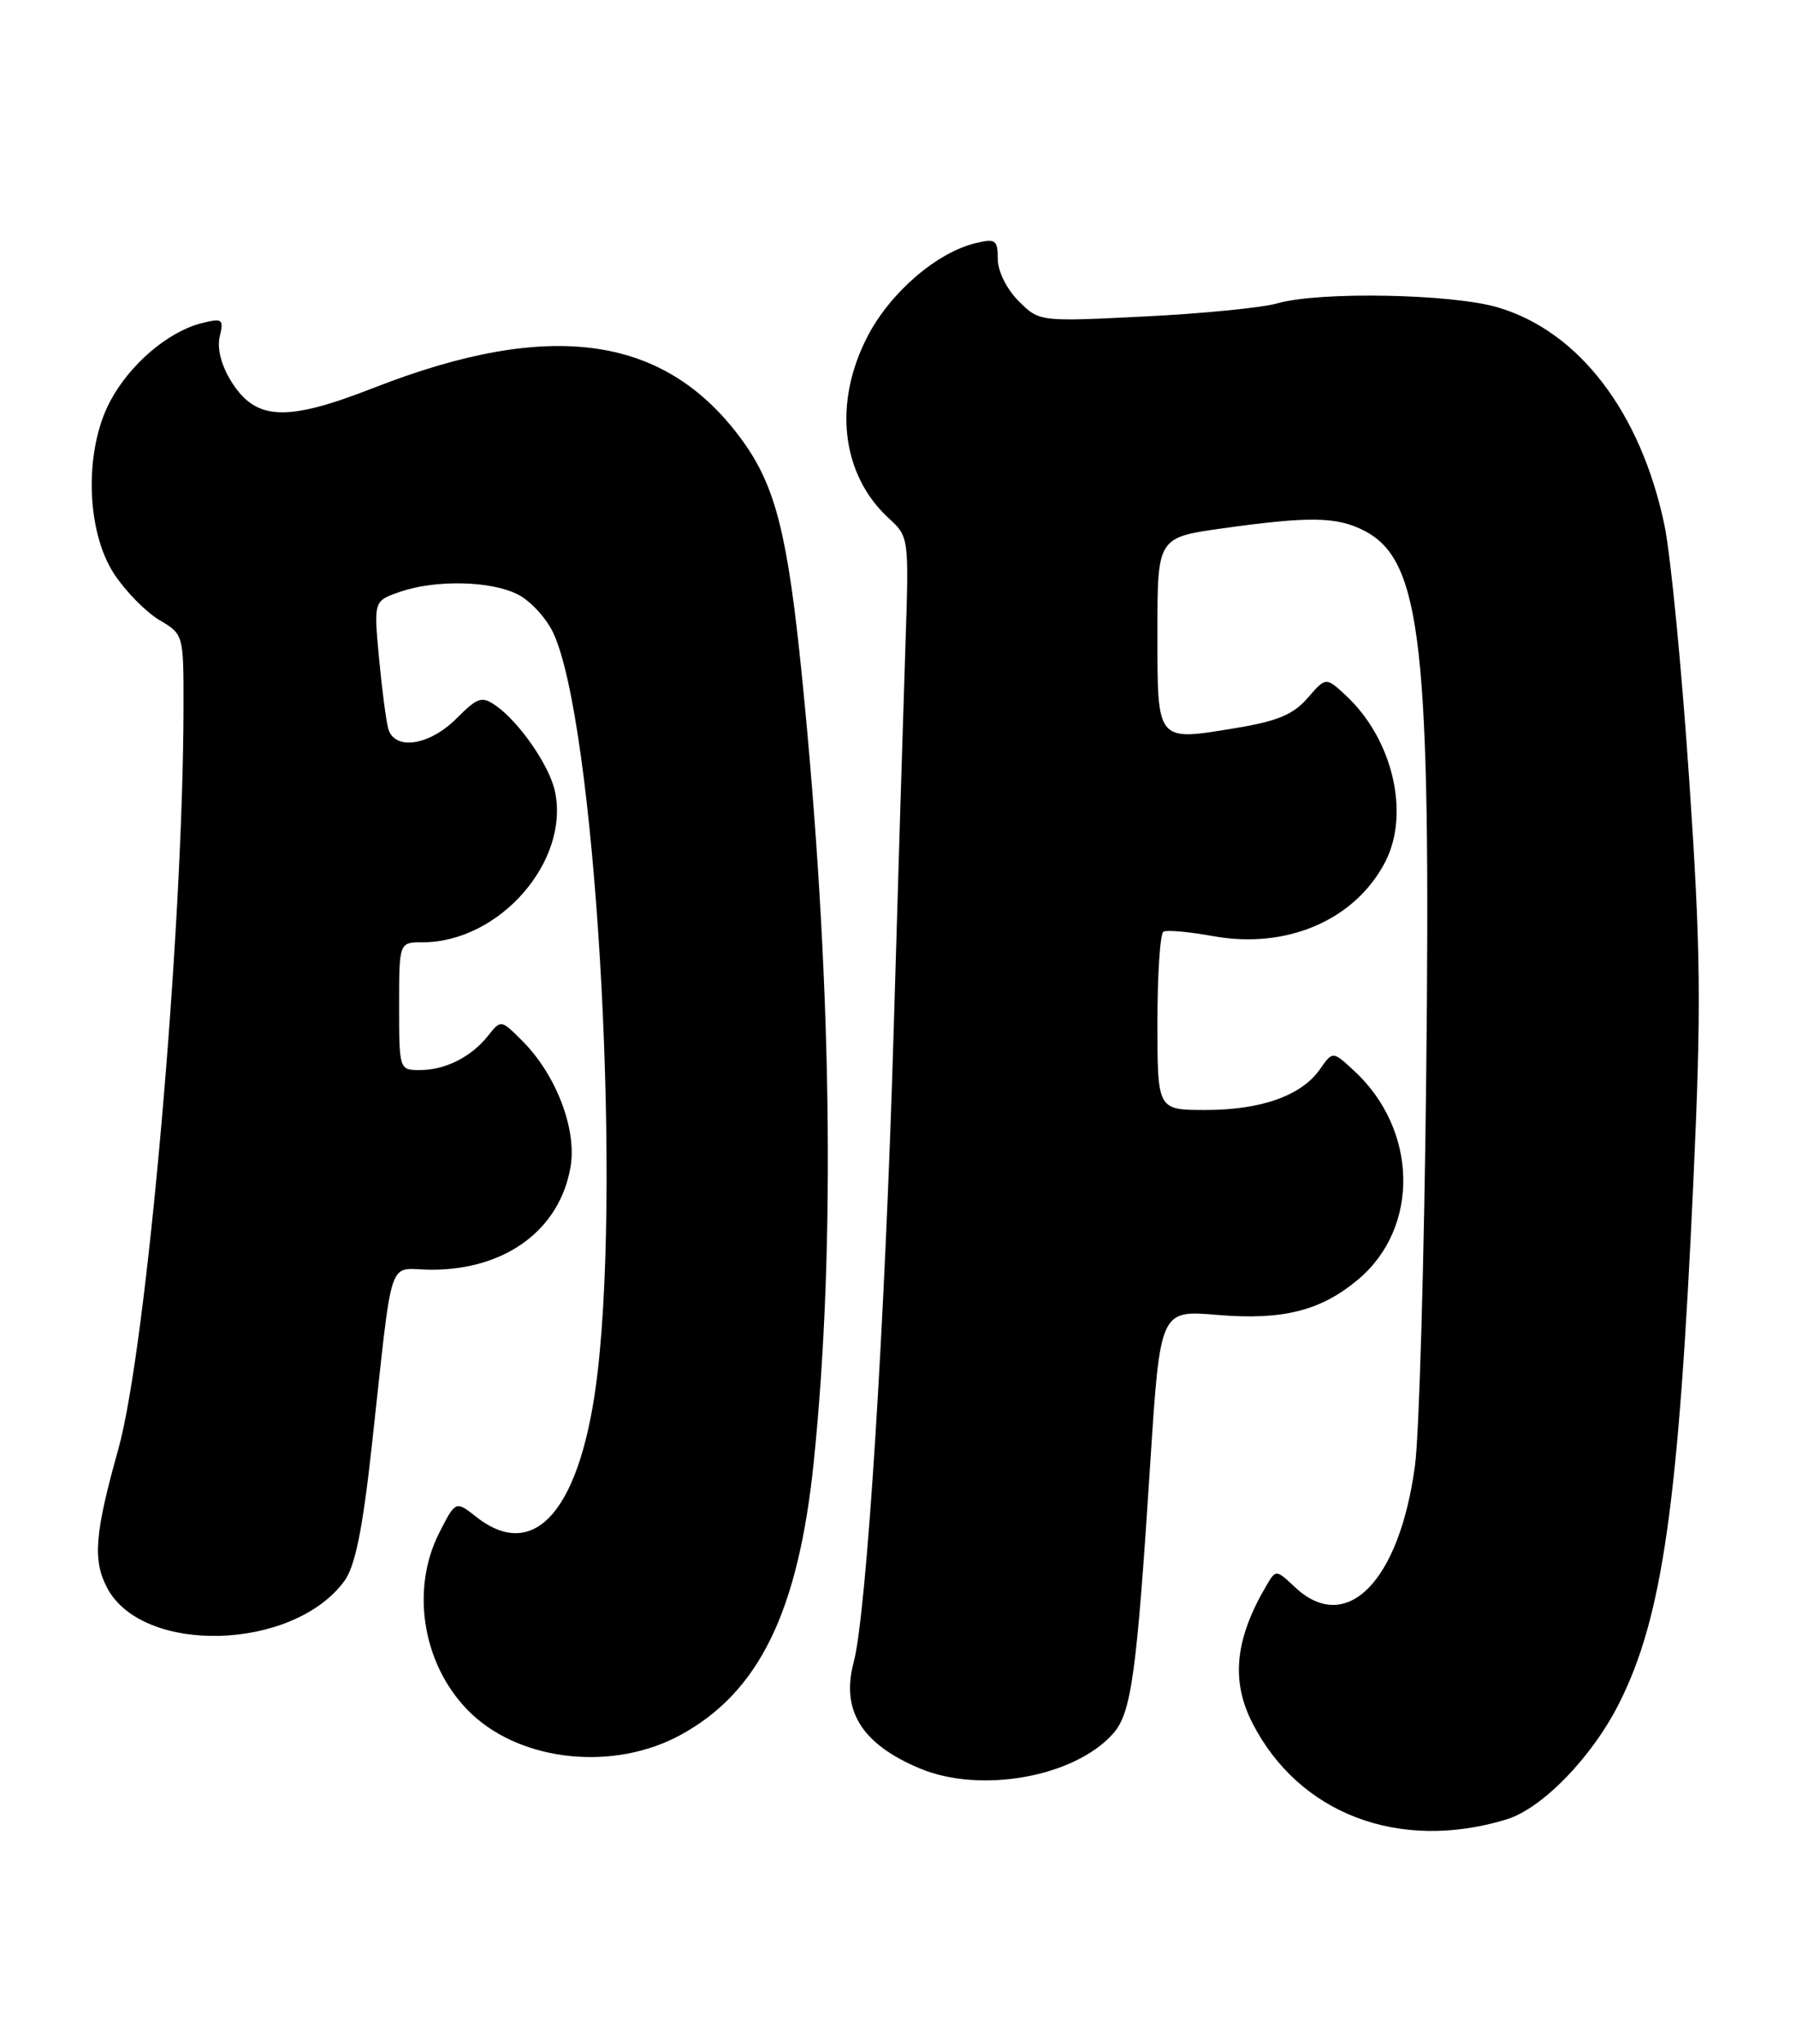 <?xml version="1.0" encoding="UTF-8" standalone="no"?>
<!DOCTYPE svg PUBLIC "-//W3C//DTD SVG 1.1//EN" "http://www.w3.org/Graphics/SVG/1.1/DTD/svg11.dtd" >
<svg xmlns="http://www.w3.org/2000/svg" xmlns:xlink="http://www.w3.org/1999/xlink" version="1.1" viewBox="0 0 225 256">
 <g >
 <path fill="currentColor"
d=" M 188.69 227.85 C 193.19 226.49 199.44 220.06 202.85 213.28 C 208.27 202.52 210.30 188.29 212.14 148.00 C 213.15 125.98 213.08 119.08 211.61 97.48 C 210.68 83.72 209.29 69.47 208.53 65.81 C 205.57 51.64 197.83 41.51 187.67 38.50 C 181.93 36.79 165.30 36.48 160.06 37.98 C 158.17 38.53 150.68 39.27 143.41 39.63 C 130.20 40.29 130.20 40.29 127.60 37.69 C 126.11 36.20 125.00 33.96 125.00 32.44 C 125.00 30.05 124.72 29.85 122.25 30.44 C 117.40 31.60 111.62 36.55 108.75 42.00 C 104.35 50.37 105.36 59.38 111.31 64.87 C 113.88 67.23 113.88 67.25 113.43 80.87 C 113.18 88.37 112.51 110.03 111.96 129.00 C 110.88 165.59 108.57 202.09 106.95 208.15 C 105.33 214.21 107.96 218.41 115.25 221.46 C 122.87 224.64 134.61 222.53 139.44 217.10 C 141.74 214.52 142.40 209.71 144.10 183.28 C 145.34 164.05 145.34 164.05 152.50 164.66 C 160.71 165.35 165.48 164.15 170.16 160.21 C 177.90 153.70 177.64 141.45 169.61 134.06 C 166.96 131.61 166.96 131.61 165.35 133.91 C 163.05 137.20 157.98 139.00 151.03 139.00 C 145.00 139.00 145.00 139.00 145.00 128.06 C 145.00 122.04 145.34 116.92 145.75 116.67 C 146.16 116.43 148.97 116.68 152.00 117.23 C 161.21 118.90 169.77 115.21 173.54 107.93 C 176.67 101.87 174.48 92.57 168.65 87.13 C 166.11 84.76 166.11 84.76 163.81 87.42 C 162.02 89.48 160.00 90.32 154.82 91.17 C 144.81 92.82 145.00 93.05 145.00 79.18 C 145.00 67.30 145.00 67.30 153.25 66.15 C 164.07 64.64 167.51 64.70 170.91 66.46 C 178.09 70.16 179.28 80.68 178.67 135.00 C 178.42 157.82 177.79 179.65 177.27 183.50 C 175.33 198.06 168.68 204.81 162.24 198.76 C 159.88 196.54 159.84 196.53 158.68 198.51 C 154.71 205.22 154.18 210.48 156.91 215.79 C 162.75 227.16 175.28 231.91 188.69 227.85 Z  M 85.24 217.27 C 95.10 211.91 100.02 201.82 101.95 183.04 C 104.73 155.93 104.21 121.90 100.45 84.50 C 98.67 66.90 97.15 60.89 93.02 55.19 C 83.43 41.95 69.05 39.88 46.84 48.56 C 35.80 52.88 32.02 52.69 28.93 47.70 C 27.71 45.72 27.17 43.60 27.53 42.13 C 28.05 39.96 27.86 39.82 25.30 40.46 C 21.05 41.52 16.23 45.64 13.77 50.31 C 10.52 56.48 10.78 66.56 14.33 71.92 C 15.76 74.08 18.29 76.65 19.96 77.64 C 22.99 79.43 23.00 79.46 22.99 88.47 C 22.96 116.52 18.37 168.84 14.82 181.48 C 11.88 191.99 11.60 195.33 13.39 198.78 C 17.77 207.25 36.68 206.76 43.13 198.00 C 44.47 196.18 45.40 191.69 46.53 181.50 C 49.34 156.15 48.38 159.00 54.09 159.00 C 63.37 159.00 70.15 153.97 71.48 146.10 C 72.28 141.40 69.66 134.57 65.44 130.35 C 62.76 127.67 62.76 127.67 61.13 129.72 C 59.01 132.38 55.77 134.00 52.57 134.00 C 50.03 134.00 50.00 133.92 50.00 126.00 C 50.00 118.00 50.00 118.00 52.93 118.00 C 62.56 118.00 71.44 107.84 69.51 99.04 C 68.81 95.85 65.06 90.43 62.14 88.38 C 60.36 87.14 59.85 87.30 57.16 90.00 C 53.77 93.38 49.42 94.02 48.64 91.25 C 48.37 90.29 47.85 86.30 47.48 82.38 C 46.82 75.26 46.82 75.26 50.06 74.13 C 54.55 72.56 61.55 72.72 64.91 74.46 C 66.46 75.26 68.43 77.39 69.29 79.21 C 74.49 90.18 77.86 146.16 74.87 171.83 C 72.89 188.87 67.09 195.79 59.68 189.96 C 57.08 187.92 57.08 187.92 55.04 191.92 C 51.29 199.27 53.05 208.99 59.16 214.70 C 65.55 220.65 76.96 221.78 85.24 217.27 Z "/>
</g>
</svg>